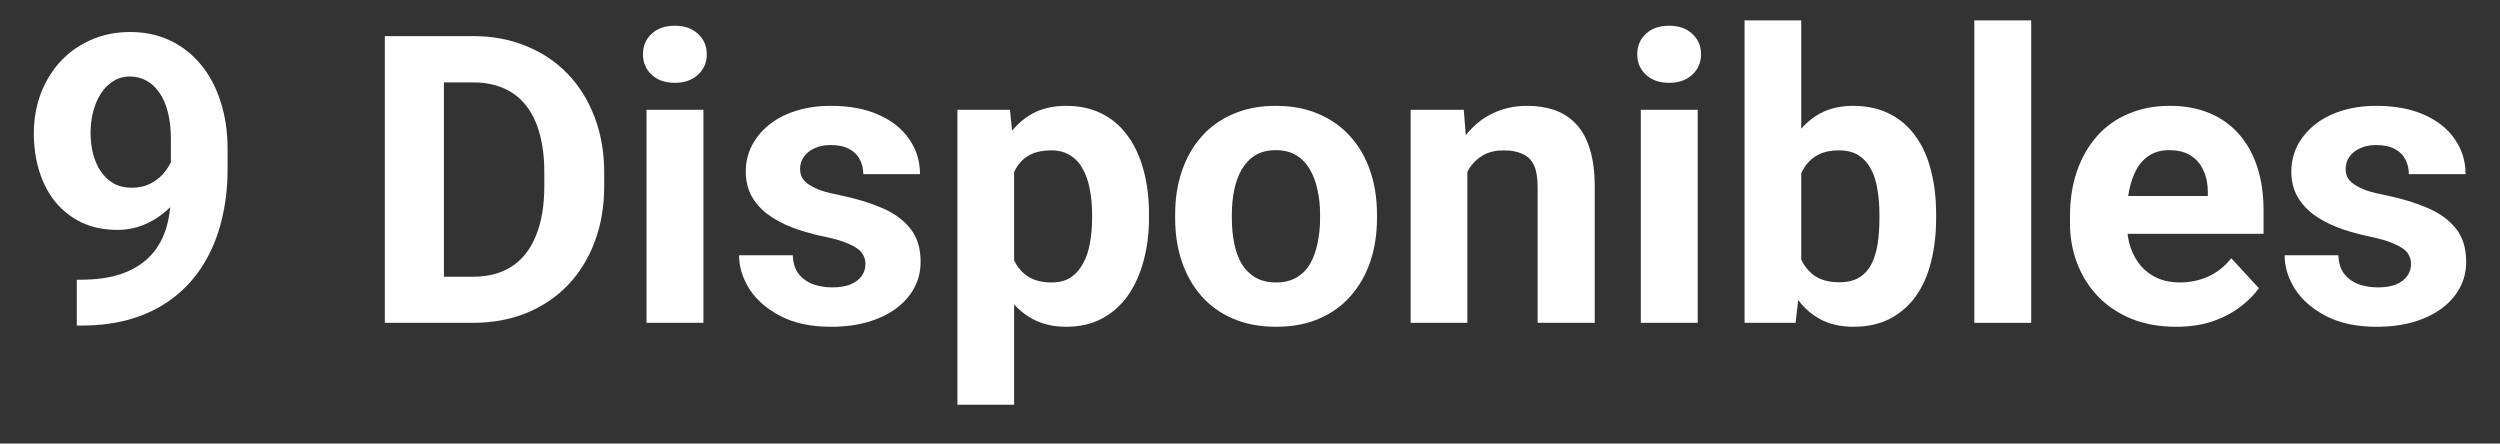 <svg width="62" height="11" viewBox="0 0 62 11" fill="none" xmlns="http://www.w3.org/2000/svg">
<rect x="0" y="0" width="62" height="11" fill="#333333" stroke="none"/>
<path d="M1.904 6.937H1.997C2.387 6.937 2.722 6.889 3.002 6.795C3.286 6.697 3.518 6.557 3.701 6.375C3.883 6.193 4.018 5.97 4.106 5.706C4.194 5.439 4.238 5.136 4.238 4.798V3.45C4.238 3.193 4.212 2.967 4.16 2.771C4.111 2.576 4.039 2.415 3.945 2.288C3.854 2.158 3.746 2.06 3.623 1.995C3.502 1.93 3.369 1.897 3.222 1.897C3.066 1.897 2.928 1.937 2.807 2.015C2.687 2.09 2.584 2.192 2.5 2.322C2.418 2.452 2.355 2.602 2.309 2.771C2.267 2.938 2.246 3.112 2.246 3.294C2.246 3.476 2.267 3.65 2.309 3.816C2.351 3.979 2.415 4.124 2.5 4.251C2.584 4.375 2.69 4.474 2.817 4.549C2.944 4.62 3.094 4.656 3.266 4.656C3.432 4.656 3.58 4.625 3.71 4.563C3.844 4.498 3.956 4.414 4.047 4.31C4.142 4.205 4.213 4.09 4.262 3.963C4.314 3.836 4.34 3.707 4.34 3.577L4.804 3.831C4.804 4.059 4.755 4.284 4.658 4.505C4.56 4.726 4.423 4.928 4.248 5.11C4.075 5.289 3.875 5.433 3.647 5.54C3.419 5.647 3.175 5.701 2.915 5.701C2.583 5.701 2.288 5.641 2.031 5.521C1.774 5.397 1.556 5.228 1.376 5.013C1.201 4.795 1.067 4.541 0.976 4.251C0.885 3.961 0.839 3.647 0.839 3.309C0.839 2.964 0.895 2.64 1.005 2.337C1.119 2.034 1.28 1.767 1.489 1.536C1.7 1.305 1.953 1.124 2.246 0.994C2.542 0.861 2.871 0.794 3.232 0.794C3.593 0.794 3.922 0.864 4.218 1.004C4.514 1.144 4.768 1.342 4.98 1.6C5.192 1.854 5.354 2.158 5.468 2.513C5.585 2.868 5.644 3.261 5.644 3.694V4.183C5.644 4.645 5.594 5.075 5.493 5.472C5.395 5.869 5.247 6.229 5.048 6.551C4.853 6.87 4.609 7.143 4.316 7.371C4.026 7.599 3.689 7.773 3.305 7.894C2.921 8.014 2.491 8.074 2.016 8.074H1.904V6.937Z" fill="white"/>
<path d="M11.727 8.006H10.179L10.189 6.863H11.727C12.111 6.863 12.435 6.777 12.699 6.604C12.962 6.429 13.161 6.173 13.294 5.838C13.431 5.503 13.499 5.097 13.499 4.622V4.275C13.499 3.911 13.46 3.59 13.382 3.313C13.307 3.037 13.195 2.804 13.045 2.615C12.896 2.426 12.712 2.285 12.494 2.19C12.276 2.093 12.025 2.044 11.742 2.044H10.15V0.896H11.742C12.217 0.896 12.652 0.978 13.045 1.141C13.443 1.3 13.786 1.53 14.076 1.829C14.365 2.129 14.588 2.487 14.745 2.903C14.904 3.317 14.984 3.777 14.984 4.285V4.622C14.984 5.127 14.904 5.587 14.745 6.004C14.588 6.421 14.365 6.779 14.076 7.078C13.789 7.374 13.446 7.604 13.045 7.767C12.648 7.926 12.209 8.006 11.727 8.006ZM11.009 0.896V8.006H9.544V0.896H11.009Z" fill="white"/>
<path d="M17.445 2.723V8.006H16.034V2.723H17.445ZM15.946 1.346C15.946 1.141 16.017 0.971 16.161 0.838C16.304 0.704 16.496 0.638 16.737 0.638C16.974 0.638 17.165 0.704 17.308 0.838C17.455 0.971 17.528 1.141 17.528 1.346C17.528 1.551 17.455 1.72 17.308 1.854C17.165 1.987 16.974 2.054 16.737 2.054C16.496 2.054 16.304 1.987 16.161 1.854C16.017 1.72 15.946 1.551 15.946 1.346Z" fill="white"/>
<path d="M21.463 6.546C21.463 6.445 21.434 6.354 21.375 6.272C21.317 6.191 21.208 6.116 21.048 6.048C20.892 5.976 20.666 5.911 20.37 5.853C20.103 5.794 19.854 5.721 19.623 5.633C19.395 5.542 19.196 5.433 19.027 5.306C18.861 5.179 18.731 5.029 18.636 4.856C18.542 4.681 18.495 4.48 18.495 4.256C18.495 4.035 18.542 3.826 18.636 3.631C18.734 3.436 18.872 3.263 19.051 3.113C19.234 2.96 19.455 2.841 19.715 2.757C19.979 2.669 20.275 2.625 20.604 2.625C21.063 2.625 21.457 2.698 21.786 2.845C22.118 2.991 22.372 3.193 22.547 3.45C22.726 3.704 22.816 3.994 22.816 4.319H21.41C21.41 4.183 21.38 4.061 21.322 3.953C21.266 3.842 21.178 3.756 21.058 3.694C20.941 3.629 20.788 3.597 20.599 3.597C20.443 3.597 20.308 3.624 20.194 3.68C20.08 3.732 19.992 3.803 19.93 3.895C19.872 3.982 19.842 4.08 19.842 4.188C19.842 4.269 19.859 4.342 19.891 4.407C19.927 4.469 19.984 4.526 20.062 4.578C20.14 4.63 20.241 4.679 20.365 4.725C20.492 4.767 20.648 4.806 20.834 4.842C21.214 4.92 21.555 5.022 21.854 5.149C22.154 5.273 22.391 5.442 22.567 5.657C22.743 5.869 22.831 6.147 22.831 6.492C22.831 6.727 22.779 6.941 22.674 7.137C22.57 7.332 22.42 7.503 22.225 7.649C22.03 7.793 21.795 7.905 21.522 7.986C21.252 8.064 20.947 8.104 20.609 8.104C20.117 8.104 19.701 8.016 19.359 7.84C19.02 7.664 18.763 7.441 18.587 7.171C18.415 6.897 18.329 6.618 18.329 6.331H19.662C19.668 6.523 19.717 6.678 19.808 6.795C19.902 6.912 20.021 6.997 20.165 7.049C20.311 7.101 20.469 7.127 20.638 7.127C20.82 7.127 20.972 7.103 21.092 7.054C21.213 7.002 21.304 6.933 21.366 6.849C21.431 6.761 21.463 6.66 21.463 6.546Z" fill="white"/>
<path d="M25.15 3.738V10.037H23.744V2.723H25.047L25.15 3.738ZM28.495 5.306V5.408C28.495 5.792 28.449 6.149 28.358 6.478C28.27 6.806 28.14 7.093 27.967 7.337C27.795 7.578 27.58 7.767 27.323 7.903C27.069 8.037 26.776 8.104 26.444 8.104C26.122 8.104 25.842 8.038 25.604 7.908C25.366 7.778 25.166 7.596 25.003 7.361C24.844 7.124 24.715 6.849 24.618 6.536C24.52 6.224 24.445 5.888 24.393 5.53V5.262C24.445 4.878 24.52 4.526 24.618 4.207C24.715 3.885 24.844 3.606 25.003 3.372C25.166 3.134 25.365 2.951 25.599 2.82C25.837 2.69 26.115 2.625 26.434 2.625C26.769 2.625 27.064 2.688 27.318 2.815C27.575 2.942 27.79 3.125 27.962 3.362C28.138 3.6 28.27 3.883 28.358 4.212C28.449 4.541 28.495 4.905 28.495 5.306ZM27.084 5.408V5.306C27.084 5.081 27.064 4.874 27.025 4.686C26.989 4.493 26.93 4.326 26.849 4.183C26.771 4.039 26.667 3.929 26.537 3.851C26.41 3.769 26.255 3.729 26.073 3.729C25.881 3.729 25.716 3.759 25.58 3.821C25.446 3.883 25.337 3.973 25.252 4.09C25.168 4.207 25.104 4.347 25.062 4.51C25.02 4.673 24.994 4.856 24.984 5.062V5.74C25 5.981 25.046 6.198 25.121 6.39C25.195 6.578 25.311 6.728 25.467 6.839C25.623 6.95 25.829 7.005 26.082 7.005C26.268 7.005 26.424 6.964 26.551 6.883C26.678 6.798 26.781 6.683 26.859 6.536C26.94 6.39 26.997 6.22 27.03 6.028C27.066 5.836 27.084 5.63 27.084 5.408Z" fill="white"/>
<path d="M29.144 5.418V5.315C29.144 4.928 29.199 4.572 29.31 4.246C29.421 3.917 29.582 3.632 29.794 3.392C30.005 3.151 30.265 2.964 30.575 2.83C30.884 2.693 31.239 2.625 31.639 2.625C32.04 2.625 32.396 2.693 32.709 2.83C33.021 2.964 33.283 3.151 33.495 3.392C33.709 3.632 33.872 3.917 33.983 4.246C34.094 4.572 34.149 4.928 34.149 5.315V5.418C34.149 5.802 34.094 6.159 33.983 6.487C33.872 6.813 33.709 7.098 33.495 7.342C33.283 7.583 33.023 7.77 32.713 7.903C32.404 8.037 32.049 8.104 31.649 8.104C31.248 8.104 30.892 8.037 30.58 7.903C30.27 7.77 30.008 7.583 29.794 7.342C29.582 7.098 29.421 6.813 29.31 6.487C29.199 6.159 29.144 5.802 29.144 5.418ZM30.55 5.315V5.418C30.55 5.639 30.57 5.846 30.609 6.038C30.648 6.23 30.71 6.399 30.794 6.546C30.882 6.689 30.996 6.801 31.136 6.883C31.276 6.964 31.447 7.005 31.649 7.005C31.844 7.005 32.012 6.964 32.152 6.883C32.292 6.801 32.404 6.689 32.489 6.546C32.573 6.399 32.635 6.23 32.674 6.038C32.717 5.846 32.738 5.639 32.738 5.418V5.315C32.738 5.101 32.717 4.899 32.674 4.71C32.635 4.518 32.572 4.349 32.484 4.202C32.399 4.052 32.287 3.935 32.147 3.851C32.007 3.766 31.838 3.724 31.639 3.724C31.441 3.724 31.271 3.766 31.131 3.851C30.995 3.935 30.882 4.052 30.794 4.202C30.71 4.349 30.648 4.518 30.609 4.71C30.57 4.899 30.55 5.101 30.55 5.315Z" fill="white"/>
<path d="M36.39 3.851V8.006H34.984V2.723H36.302L36.39 3.851ZM36.185 5.179H35.804C35.804 4.788 35.855 4.437 35.956 4.124C36.056 3.808 36.198 3.54 36.38 3.318C36.563 3.094 36.779 2.923 37.03 2.806C37.284 2.685 37.567 2.625 37.879 2.625C38.127 2.625 38.353 2.661 38.558 2.732C38.763 2.804 38.939 2.918 39.085 3.074C39.235 3.23 39.349 3.437 39.427 3.694C39.509 3.951 39.549 4.266 39.549 4.637V8.006H38.133V4.632C38.133 4.397 38.101 4.215 38.036 4.085C37.971 3.955 37.874 3.864 37.748 3.812C37.624 3.756 37.471 3.729 37.289 3.729C37.1 3.729 36.935 3.766 36.795 3.841C36.659 3.916 36.545 4.02 36.454 4.153C36.366 4.284 36.299 4.437 36.253 4.612C36.208 4.788 36.185 4.977 36.185 5.179Z" fill="white"/>
<path d="M42.103 2.723V8.006H40.692V2.723H42.103ZM40.604 1.346C40.604 1.141 40.676 0.971 40.819 0.838C40.962 0.704 41.154 0.638 41.395 0.638C41.633 0.638 41.823 0.704 41.966 0.838C42.113 0.971 42.186 1.141 42.186 1.346C42.186 1.551 42.113 1.72 41.966 1.854C41.823 1.987 41.633 2.054 41.395 2.054C41.154 2.054 40.962 1.987 40.819 1.854C40.676 1.72 40.604 1.551 40.604 1.346Z" fill="white"/>
<path d="M43.265 0.506H44.671V6.795L44.53 8.006H43.265V0.506ZM48.016 5.311V5.413C48.016 5.807 47.974 6.168 47.889 6.497C47.808 6.826 47.681 7.111 47.508 7.352C47.336 7.589 47.121 7.775 46.864 7.908C46.61 8.038 46.31 8.104 45.965 8.104C45.643 8.104 45.363 8.038 45.126 7.908C44.891 7.778 44.694 7.594 44.535 7.356C44.375 7.119 44.247 6.84 44.149 6.521C44.051 6.202 43.978 5.854 43.929 5.477V5.252C43.978 4.874 44.051 4.526 44.149 4.207C44.247 3.888 44.375 3.61 44.535 3.372C44.694 3.134 44.891 2.951 45.126 2.82C45.36 2.69 45.637 2.625 45.956 2.625C46.304 2.625 46.607 2.692 46.864 2.825C47.124 2.955 47.339 3.141 47.508 3.382C47.681 3.619 47.808 3.903 47.889 4.231C47.974 4.557 48.016 4.917 48.016 5.311ZM46.61 5.413V5.311C46.61 5.096 46.594 4.894 46.561 4.705C46.532 4.513 46.48 4.345 46.405 4.202C46.33 4.056 46.227 3.94 46.097 3.855C45.97 3.771 45.806 3.729 45.604 3.729C45.412 3.729 45.249 3.761 45.116 3.826C44.982 3.891 44.872 3.982 44.784 4.1C44.699 4.217 44.636 4.357 44.593 4.52C44.551 4.679 44.525 4.855 44.515 5.047V5.687C44.525 5.944 44.567 6.172 44.642 6.37C44.72 6.565 44.837 6.72 44.994 6.834C45.153 6.945 45.36 7 45.614 7C45.812 7 45.977 6.961 46.107 6.883C46.237 6.805 46.338 6.694 46.41 6.551C46.484 6.408 46.537 6.24 46.566 6.048C46.595 5.853 46.61 5.641 46.61 5.413Z" fill="white"/>
<path d="M50.374 0.506V8.006H48.963V0.506H50.374Z" fill="white"/>
<path d="M53.968 8.104C53.558 8.104 53.19 8.038 52.865 7.908C52.539 7.775 52.263 7.591 52.035 7.356C51.81 7.122 51.638 6.85 51.517 6.541C51.397 6.229 51.336 5.896 51.336 5.545V5.35C51.336 4.949 51.393 4.583 51.507 4.251C51.621 3.919 51.784 3.631 51.996 3.387C52.21 3.143 52.471 2.955 52.777 2.825C53.083 2.692 53.428 2.625 53.812 2.625C54.186 2.625 54.518 2.687 54.808 2.811C55.098 2.934 55.34 3.11 55.536 3.338C55.734 3.566 55.884 3.839 55.985 4.158C56.086 4.474 56.136 4.826 56.136 5.213V5.799H51.937V4.861H54.754V4.754C54.754 4.559 54.719 4.384 54.647 4.231C54.579 4.075 54.474 3.951 54.334 3.86C54.194 3.769 54.016 3.724 53.797 3.724C53.612 3.724 53.452 3.764 53.319 3.846C53.185 3.927 53.076 4.041 52.992 4.188C52.91 4.334 52.849 4.507 52.806 4.705C52.767 4.9 52.748 5.115 52.748 5.35V5.545C52.748 5.757 52.777 5.952 52.835 6.131C52.897 6.31 52.984 6.465 53.094 6.595C53.208 6.725 53.345 6.826 53.504 6.897C53.667 6.969 53.851 7.005 54.056 7.005C54.31 7.005 54.546 6.956 54.764 6.858C54.986 6.757 55.176 6.606 55.335 6.404L56.019 7.146C55.908 7.306 55.757 7.459 55.565 7.605C55.376 7.752 55.148 7.872 54.881 7.967C54.614 8.058 54.31 8.104 53.968 8.104Z" fill="white"/>
<path d="M59.794 6.546C59.794 6.445 59.764 6.354 59.706 6.272C59.647 6.191 59.538 6.116 59.378 6.048C59.222 5.976 58.996 5.911 58.7 5.853C58.433 5.794 58.184 5.721 57.953 5.633C57.725 5.542 57.526 5.433 57.357 5.306C57.191 5.179 57.061 5.029 56.966 4.856C56.872 4.681 56.825 4.48 56.825 4.256C56.825 4.035 56.872 3.826 56.966 3.631C57.064 3.436 57.202 3.263 57.381 3.113C57.564 2.96 57.785 2.841 58.045 2.757C58.309 2.669 58.605 2.625 58.934 2.625C59.393 2.625 59.787 2.698 60.116 2.845C60.448 2.991 60.702 3.193 60.877 3.45C61.056 3.704 61.146 3.994 61.146 4.319H59.74C59.74 4.183 59.71 4.061 59.652 3.953C59.596 3.842 59.509 3.756 59.388 3.694C59.271 3.629 59.118 3.597 58.929 3.597C58.773 3.597 58.638 3.624 58.524 3.68C58.41 3.732 58.322 3.803 58.26 3.895C58.202 3.982 58.172 4.08 58.172 4.188C58.172 4.269 58.189 4.342 58.221 4.407C58.257 4.469 58.314 4.526 58.392 4.578C58.47 4.63 58.571 4.679 58.695 4.725C58.822 4.767 58.978 4.806 59.164 4.842C59.544 4.92 59.885 5.022 60.184 5.149C60.484 5.273 60.721 5.442 60.897 5.657C61.073 5.869 61.161 6.147 61.161 6.492C61.161 6.727 61.109 6.941 61.004 7.137C60.9 7.332 60.751 7.503 60.555 7.649C60.36 7.793 60.126 7.905 59.852 7.986C59.582 8.064 59.278 8.104 58.939 8.104C58.447 8.104 58.031 8.016 57.689 7.84C57.35 7.664 57.093 7.441 56.917 7.171C56.745 6.897 56.659 6.618 56.659 6.331H57.992C57.998 6.523 58.047 6.678 58.138 6.795C58.233 6.912 58.351 6.997 58.495 7.049C58.641 7.101 58.799 7.127 58.968 7.127C59.151 7.127 59.302 7.103 59.422 7.054C59.543 7.002 59.634 6.933 59.696 6.849C59.761 6.761 59.794 6.66 59.794 6.546Z" fill="white"/>
</svg>
